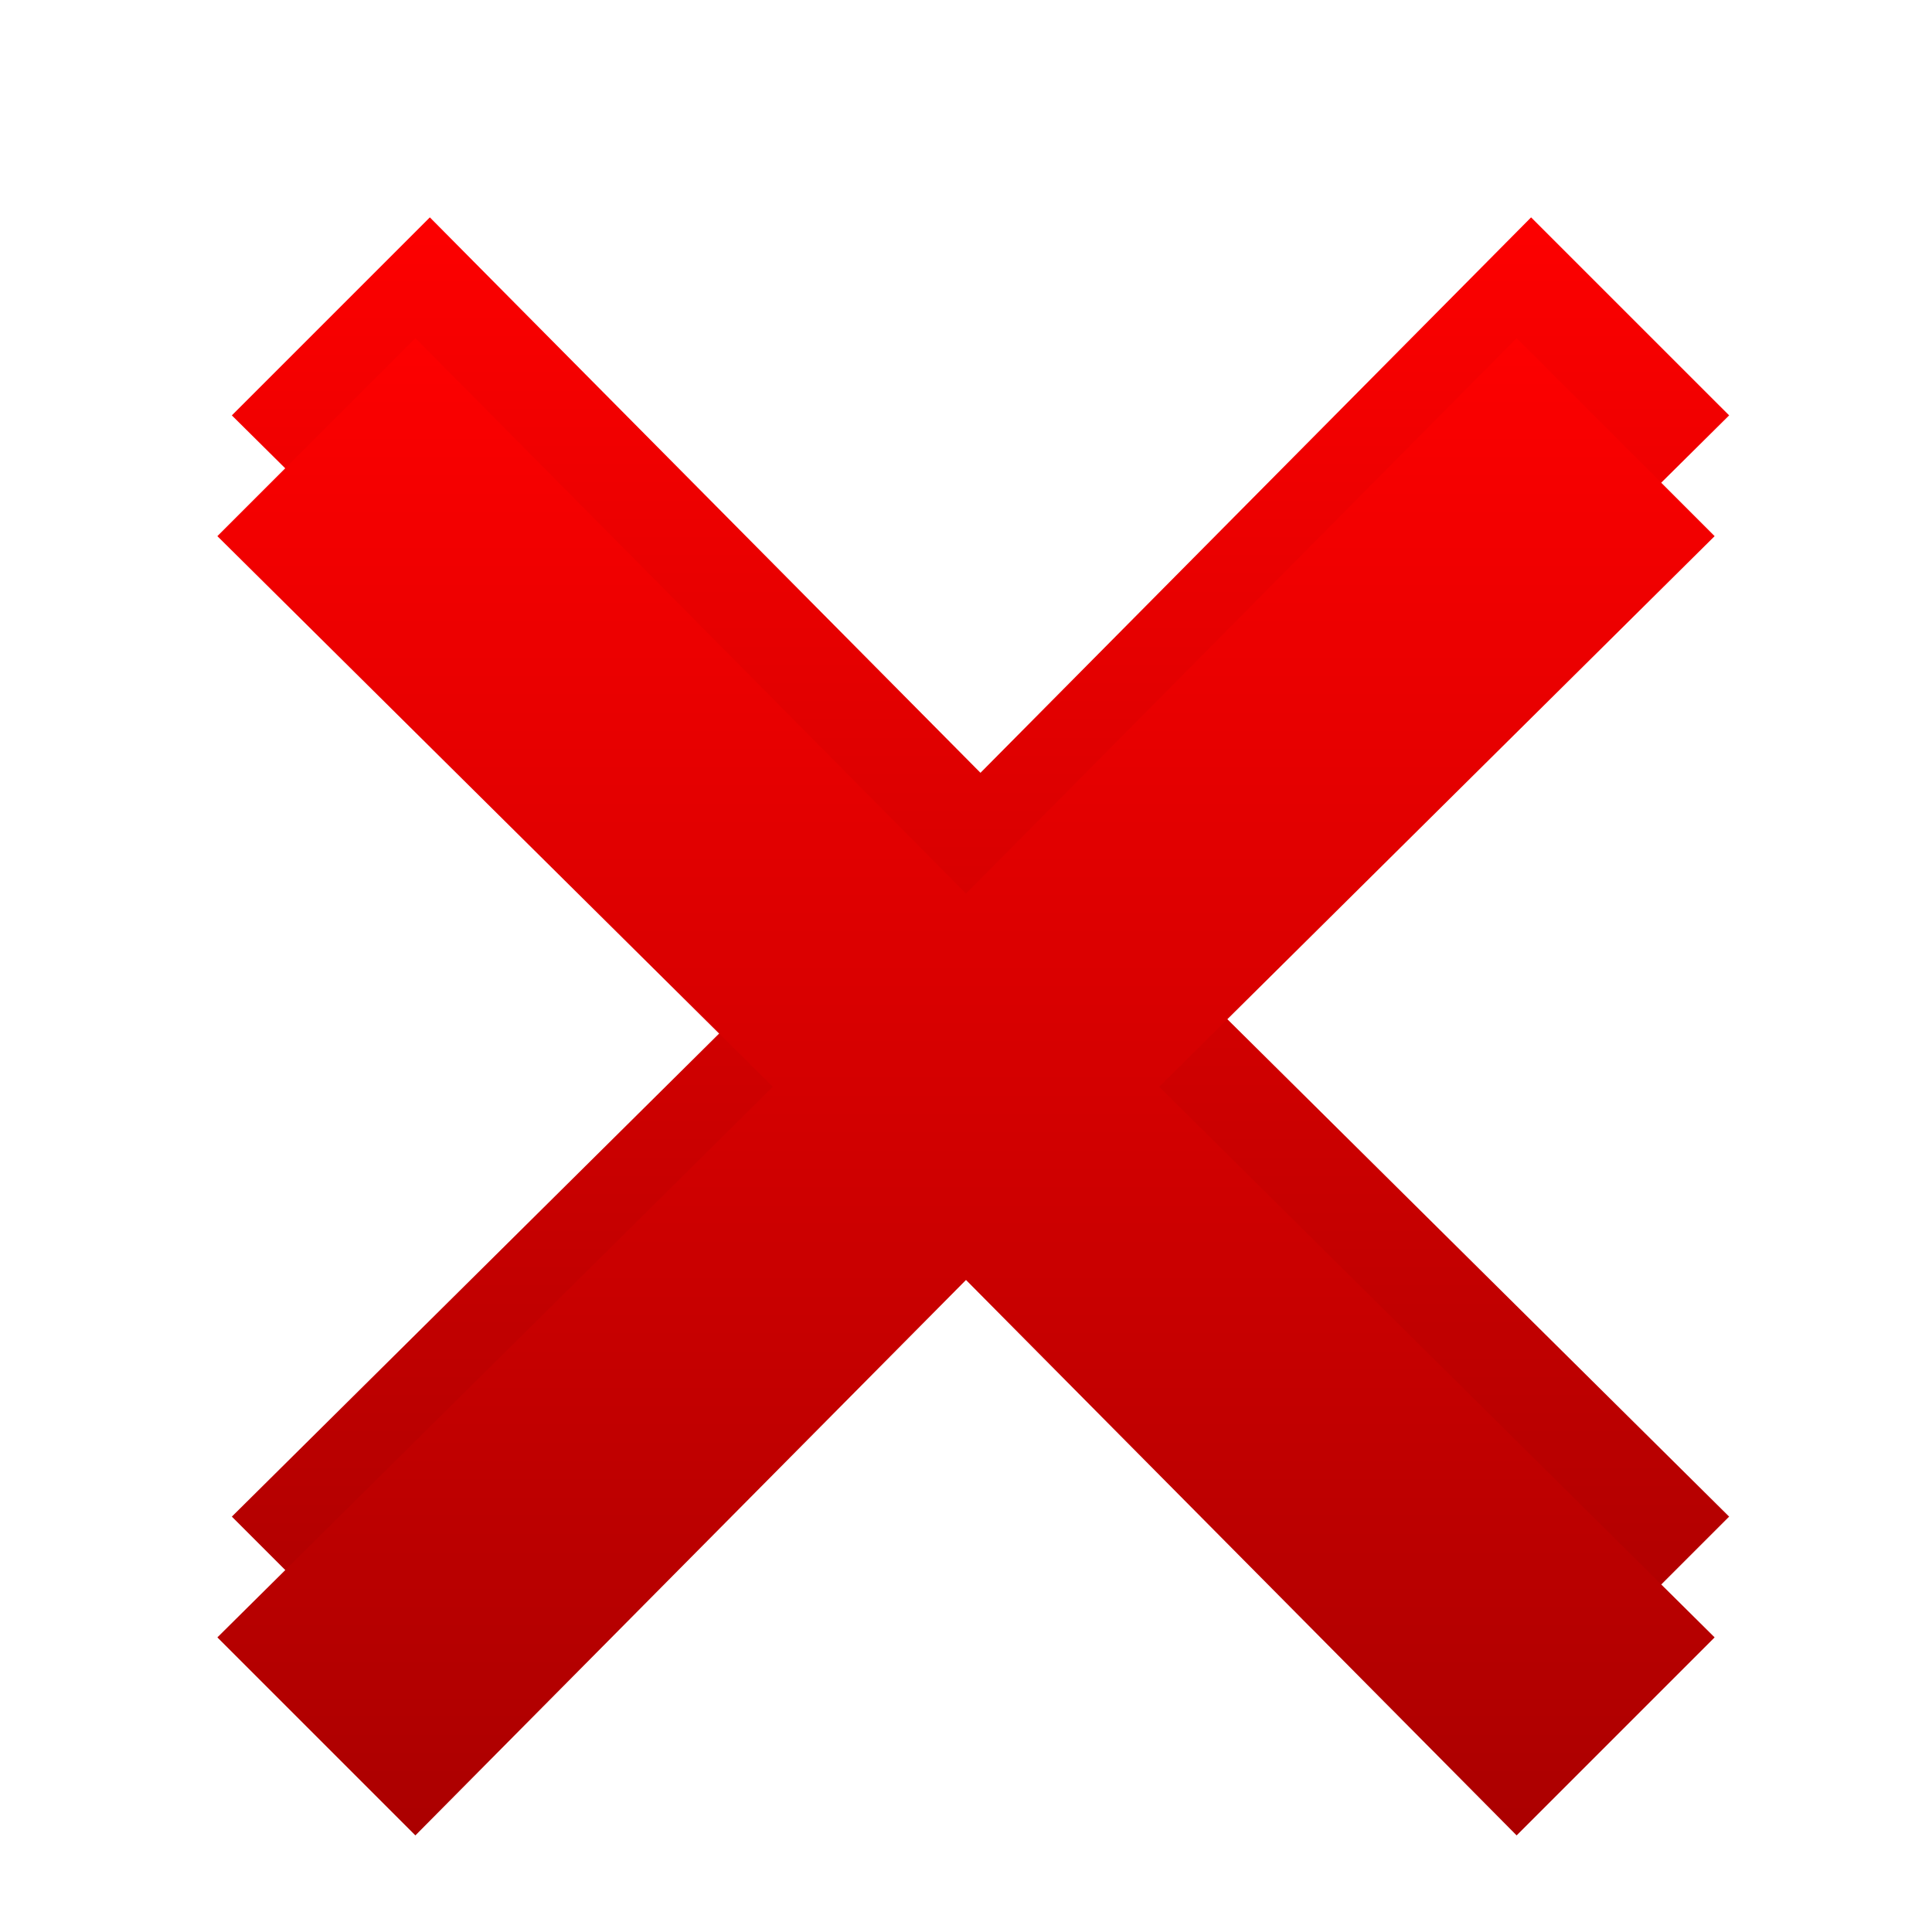 <svg width="55" height="55" viewBox="0 0 55 55" fill="none" xmlns="http://www.w3.org/2000/svg">
<g clip-path="url(#clip0_12292_66479)">
<g filter="url(#filter0_f_12292_66479)">
<path fill-rule="evenodd" clip-rule="evenodd" d="M49.225 11.825L43.587 6.188L27.912 22L12.237 6.188L6.6 11.825L22.412 27.5L6.6 43.175L12.237 48.812L27.912 33L43.587 48.812L49.225 43.175L33.412 27.5L49.225 11.825Z" fill="url(#paint0_linear_12292_66479)"/>
</g>
<g filter="url(#filter1_d_12292_66479)">
<path fill-rule="evenodd" clip-rule="evenodd" d="M48.812 11.825L43.175 6.188L27.5 22L11.825 6.188L6.188 11.825L22 27.5L6.188 43.175L11.825 48.812L27.5 33L43.175 48.812L48.812 43.175L33 27.5L48.812 11.825Z" fill="url(#paint1_linear_12292_66479)"/>
</g>
</g>
<defs>
<filter id="filter0_f_12292_66479" x="1.443" y="1.031" width="52.938" height="52.938" filterUnits="userSpaceOnUse" color-interpolation-filters="sRGB">
<feFlood flood-opacity="0" result="BackgroundImageFix"/>
<feBlend mode="normal" in="SourceGraphic" in2="BackgroundImageFix" result="shape"/>
<feGaussianBlur stdDeviation="2.578" result="effect1_foregroundBlur_12292_66479"/>
</filter>
<filter id="filter1_d_12292_66479" x="2.75" y="6.188" width="49.5" height="49.5" filterUnits="userSpaceOnUse" color-interpolation-filters="sRGB">
<feFlood flood-opacity="0" result="BackgroundImageFix"/>
<feColorMatrix in="SourceAlpha" type="matrix" values="0 0 0 0 0 0 0 0 0 0 0 0 0 0 0 0 0 0 127 0" result="hardAlpha"/>
<feOffset dy="3.438"/>
<feGaussianBlur stdDeviation="1.719"/>
<feComposite in2="hardAlpha" operator="out"/>
<feColorMatrix type="matrix" values="0 0 0 0 0 0 0 0 0 0 0 0 0 0 0 0 0 0 0.75 0"/>
<feBlend mode="normal" in2="BackgroundImageFix" result="effect1_dropShadow_12292_66479"/>
<feBlend mode="normal" in="SourceGraphic" in2="effect1_dropShadow_12292_66479" result="shape"/>
</filter>
<linearGradient id="paint0_linear_12292_66479" x1="27.912" y1="6.188" x2="27.912" y2="48.812" gradientUnits="userSpaceOnUse">
<stop offset="0" stop-color="#FD0000"/>
<stop offset="1" stop-color="#AB0000"/>
</linearGradient>
<linearGradient id="paint1_linear_12292_66479" x1="27.5" y1="6.188" x2="27.5" y2="48.812" gradientUnits="userSpaceOnUse">
<stop offset="0" stop-color="#FD0000"/>
<stop offset="1" stop-color="#AB0000"/>
</linearGradient>
<clipPath id="clip0_12292_66479">
<rect width="55" height="55" fill="white"/>
</clipPath>
</defs>
</svg>
